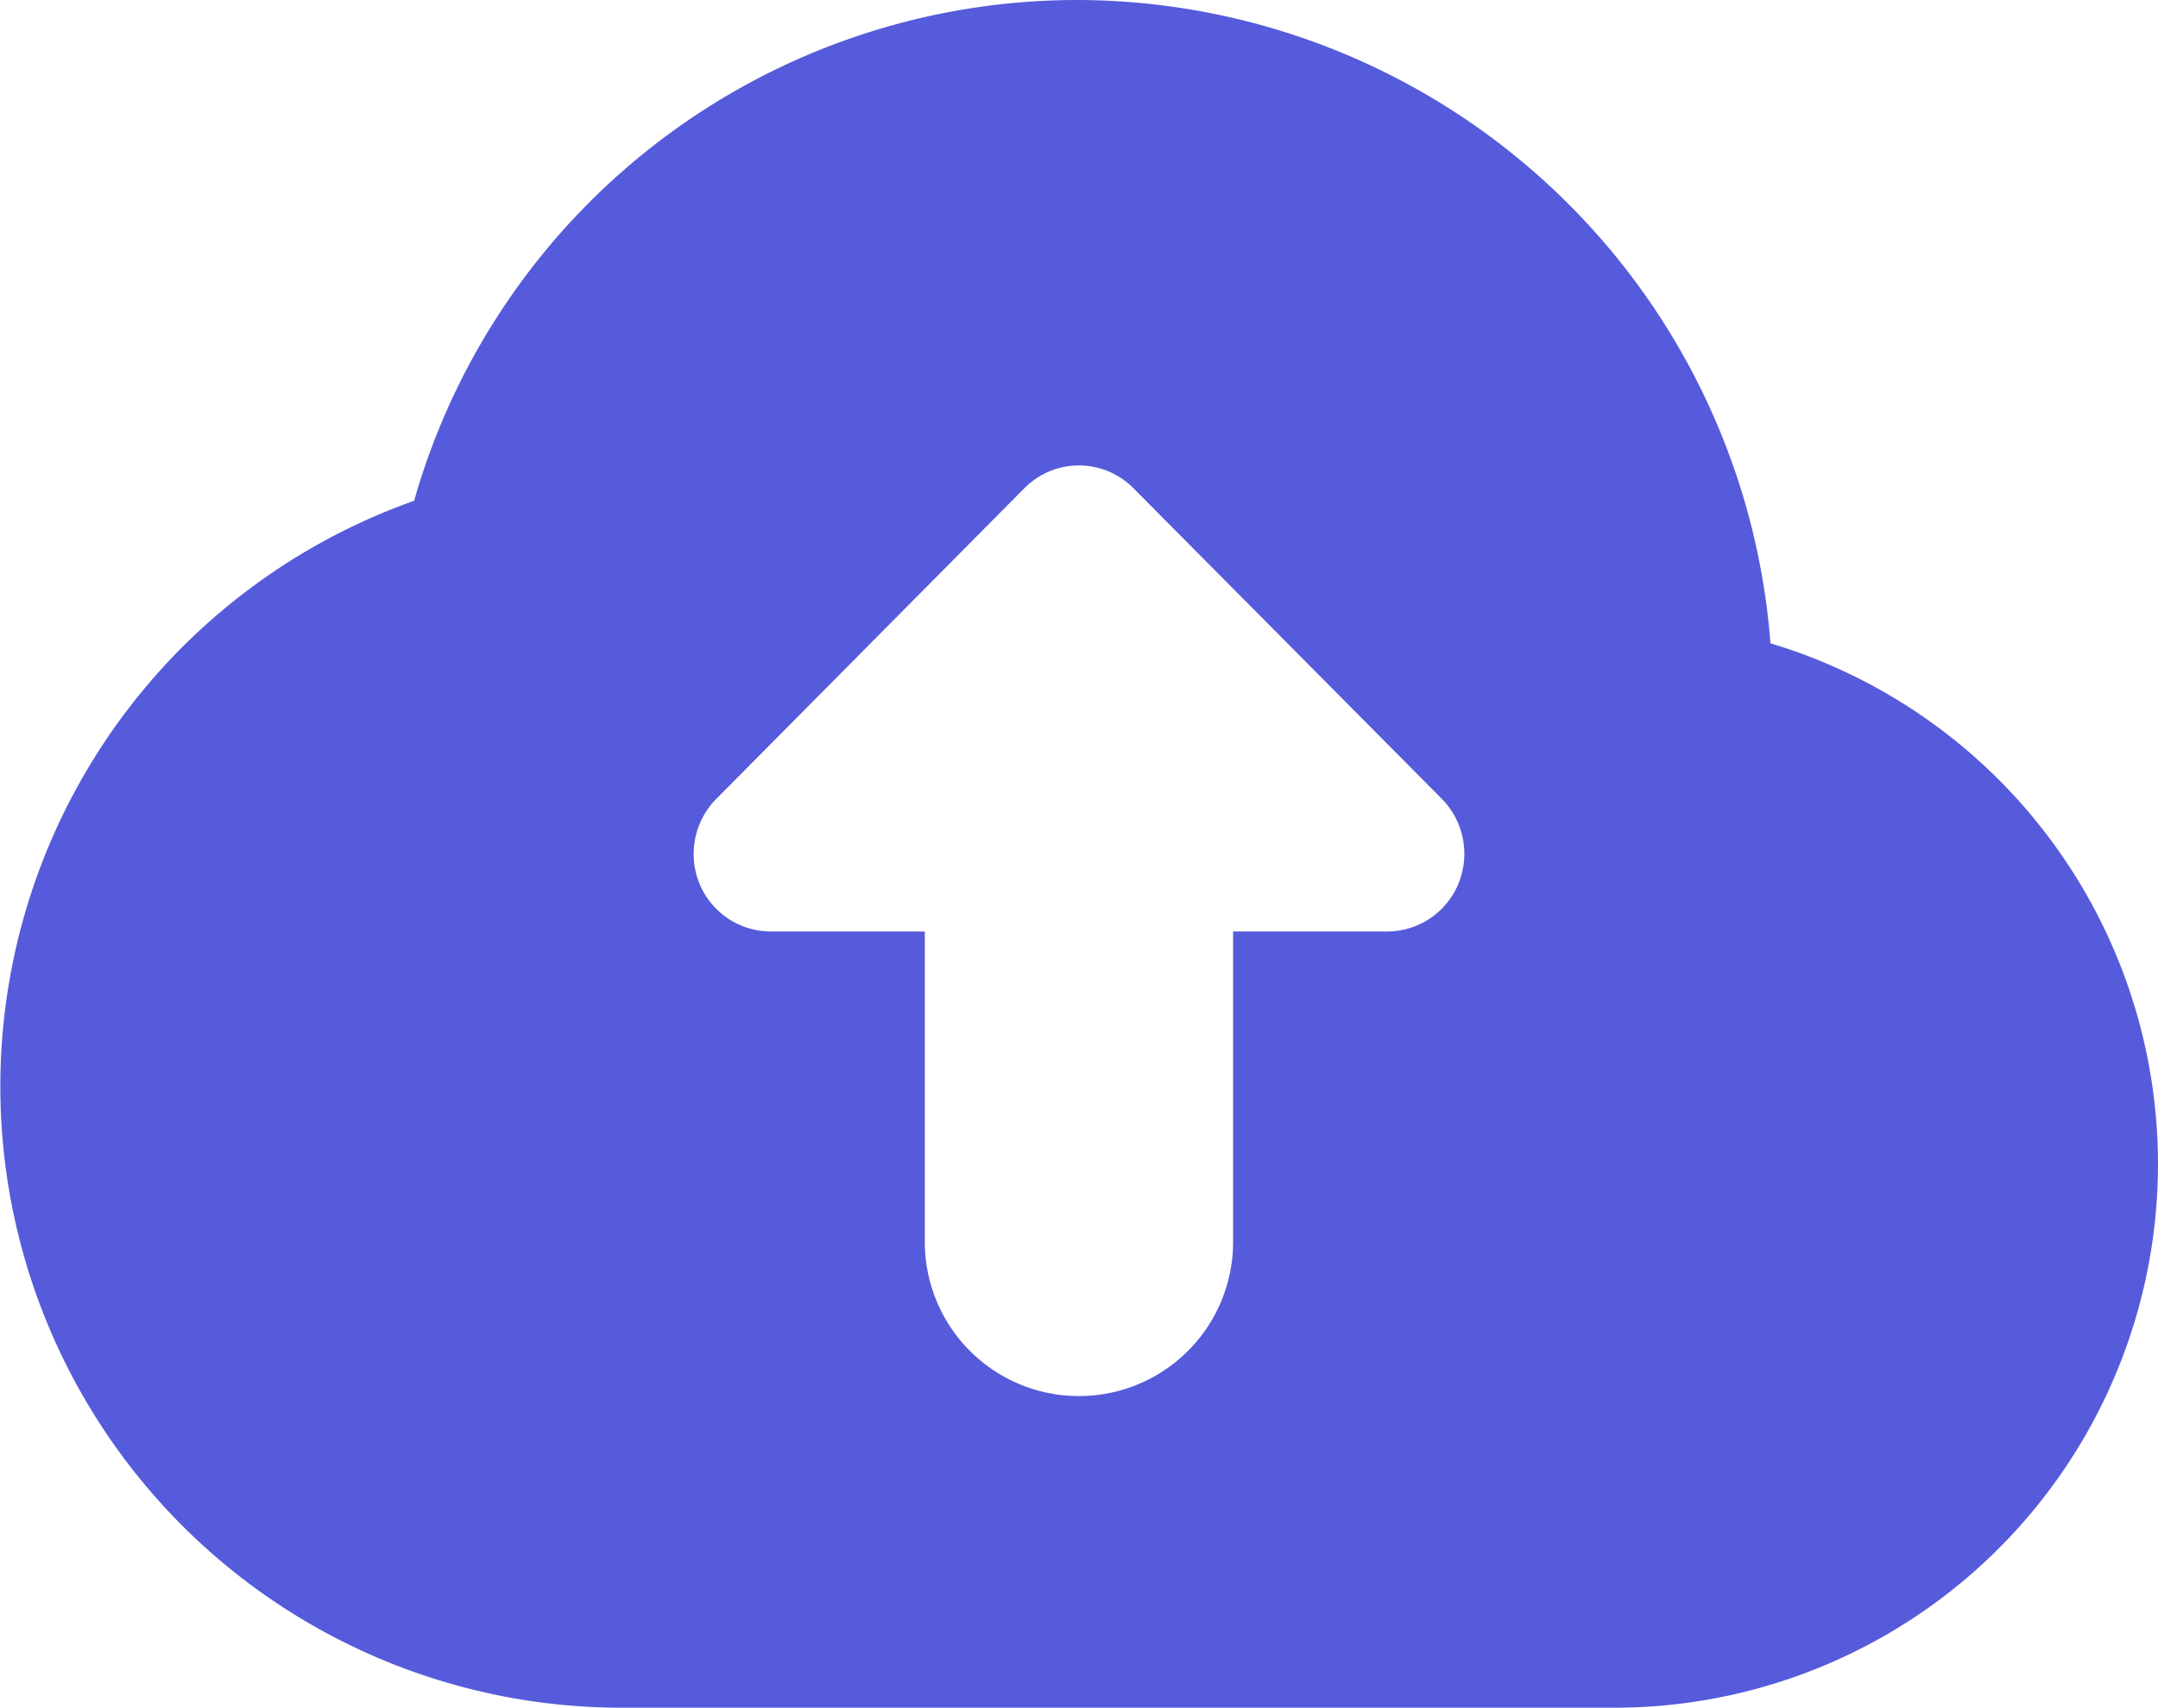 <svg xmlns="http://www.w3.org/2000/svg" width="24.753" height="19.591" viewBox="0 0 24.753 19.591">
    <path fill="#565bdb" d="M22.308 11.381A7.991 7.991 0 0 0 14.376 4 7.909 7.909 0 0 0 6.75 9.745a7.128 7.128 0 0 0 2.322 13.846h11.492a6.237 6.237 0 0 0 1.743-12.211zm-3.579 2.756a.885.885 0 0 1-.817.549h-1.768v3.562a1.768 1.768 0 1 1-3.536 0v-3.562H10.84a.885.885 0 0 1-.817-.549.9.9 0 0 1 .192-.971L13.751 9.6A.879.879 0 0 1 15 9.6l3.536 3.562a.9.9 0 0 1 .193.975z" transform="translate(-2 -4)"/>
</svg>
